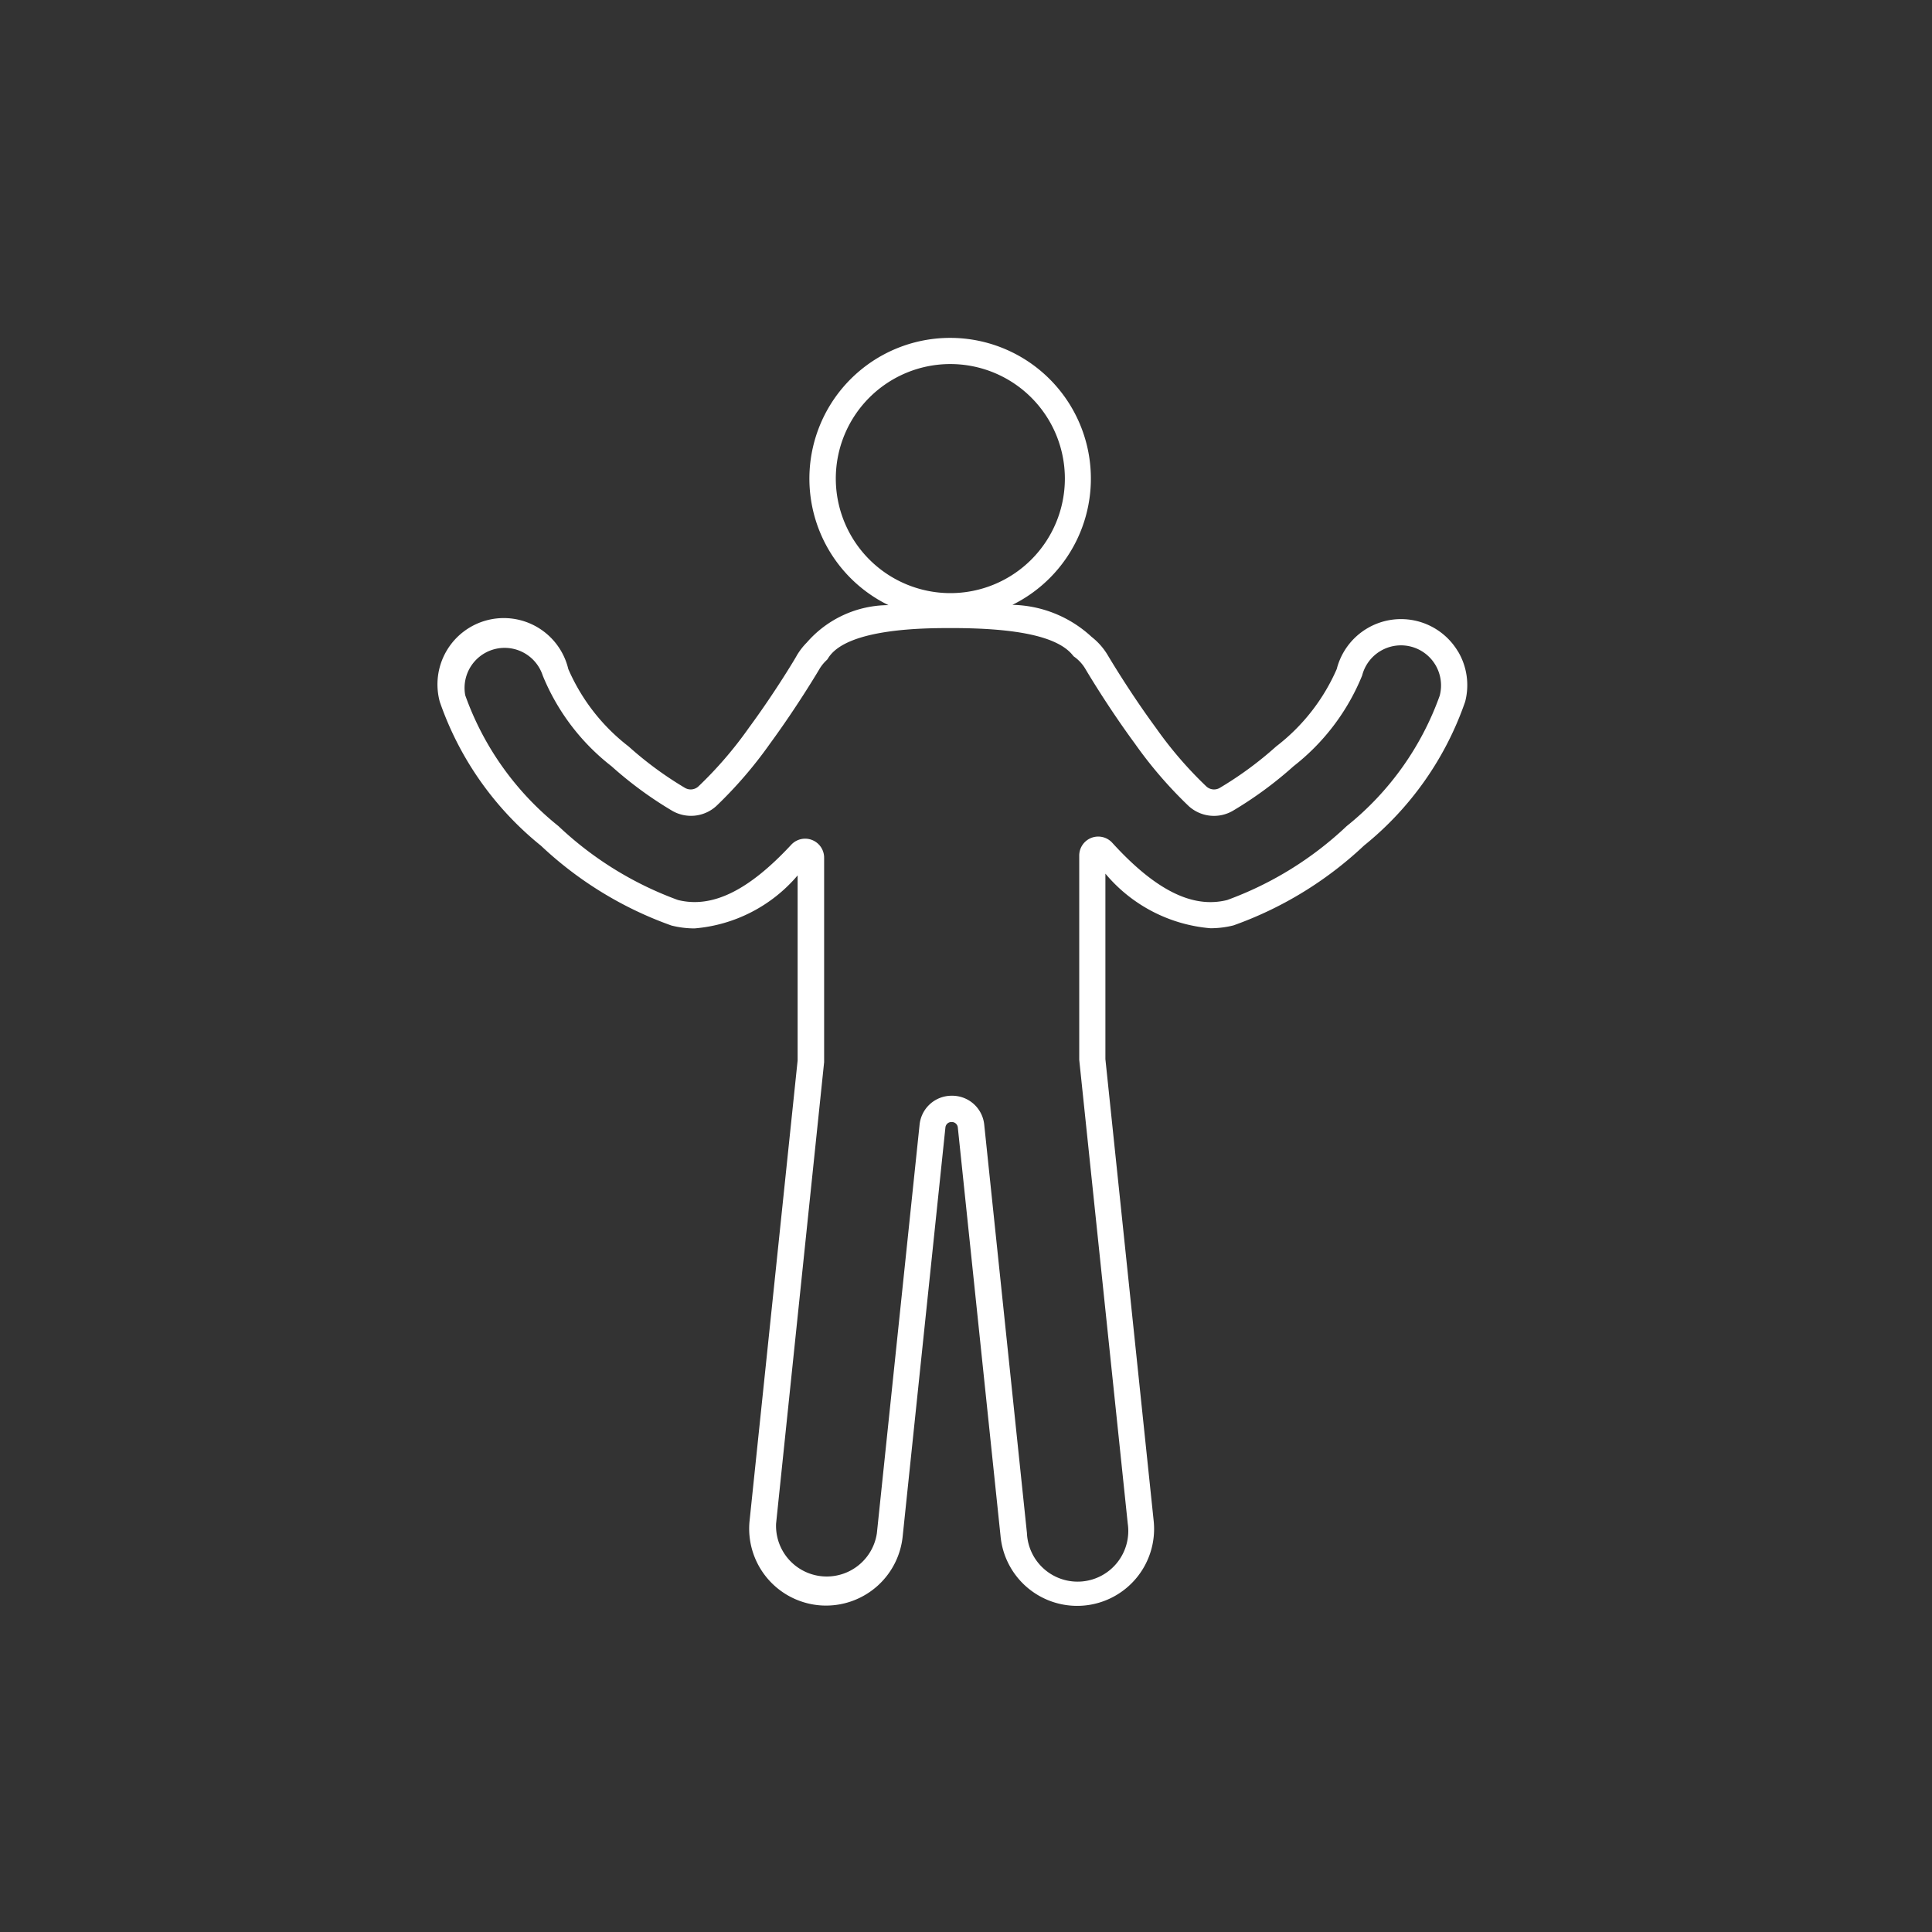 <svg xmlns="http://www.w3.org/2000/svg" xmlns:xlink="http://www.w3.org/1999/xlink" width="46" height="46" viewBox="0 0 46 46">
  <rect x="0" y="0" width="46" height="46" fill="#333333" stroke="none"/>
  <defs>
    <clipPath id="clip-path">
      <rect id="사각형_260" data-name="사각형 260" width="46" height="46" transform="translate(0.198 -0.218)" fill="#3c4046"/>
    </clipPath>
    <clipPath id="clip-path-2">
      <rect id="사각형_259" data-name="사각형 259" width="24.515" height="30.183" fill="none"/>
    </clipPath>
  </defs>
  <g id="ico_pose_openhands_selected_46px" transform="translate(-0.198 0.218)" clip-path="url(#clip-path)">
    <g id="그룹_128" data-name="그룹 128" transform="translate(10.62 7.825)" clip-path="url(#clip-path-2)">
      <path id="패스_52" data-name="패스 52" d="M24.292,7.469a1.579,1.579,0,0,0-2.887.418,4.677,4.677,0,0,1-1.442,1.842,8.544,8.544,0,0,1-1.344.988.27.27,0,0,1-.318-.035,9.39,9.39,0,0,1-1.2-1.393c-.631-.858-1.121-1.688-1.142-1.722a1.57,1.57,0,0,0-.389-.445,2.858,2.858,0,0,0-1.887-.764,3.351,3.351,0,1,0-2.951.007,2.586,2.586,0,0,0-1.944.89,1.58,1.58,0,0,0-.24.311c0,.008-.5.852-1.142,1.723a9.385,9.385,0,0,1-1.2,1.393.27.27,0,0,1-.318.035,8.529,8.529,0,0,1-1.344-.988A4.674,4.674,0,0,1,3.109,7.887a1.579,1.579,0,1,0-3.06.779,7.582,7.582,0,0,0,2.409,3.427,8.86,8.86,0,0,0,3.106,1.9,2.247,2.247,0,0,0,.55.069A3.607,3.607,0,0,0,8.569,12.8V17.14c0,.022,0,.043,0,.067L7.424,28.177a1.832,1.832,0,0,0,1.649,2c.059.006.118.008.176.008a1.834,1.834,0,0,0,1.822-1.655L12.088,18.8a.143.143,0,0,1,.142-.128h.011a.143.143,0,0,1,.142.128L13.4,28.526a1.832,1.832,0,1,0,3.647-.352l-1.15-11c0-.012,0-.024,0-.036V12.758a3.658,3.658,0,0,0,2.5,1.3,2.245,2.245,0,0,0,.55-.068,8.86,8.86,0,0,0,3.107-1.9,7.58,7.58,0,0,0,2.409-3.427,1.568,1.568,0,0,0-.173-1.2M9.478,3.352A2.727,2.727,0,1,1,12.2,6.079,2.73,2.73,0,0,1,9.478,3.352m14.382,5.16a6.991,6.991,0,0,1-2.218,3.114,8.251,8.251,0,0,1-2.845,1.76c-.825.208-1.708-.234-2.736-1.362a.452.452,0,0,0-.787.3v4.811l0,.056,1.155,11.041a1.207,1.207,0,1,1-2.4.227l-1.017-9.725a.766.766,0,0,0-.764-.688h-.011a.766.766,0,0,0-.764.688l-1.017,9.728a1.207,1.207,0,0,1-2.4-.227L9.2,17.247l0-.032,0-.025c0-.016,0-.032,0-.049V12.379a.452.452,0,0,0-.785-.307C7.4,13.164,6.532,13.59,5.718,13.385a8.251,8.251,0,0,1-2.845-1.76A6.992,6.992,0,0,1,.655,8.511.954.954,0,0,1,2.5,8.041,5.243,5.243,0,0,0,4.137,10.2a9.176,9.176,0,0,0,1.445,1.061.894.894,0,0,0,1.05-.112A10.174,10.174,0,0,0,7.914,9.659c.659-.9,1.156-1.741,1.177-1.777a.961.961,0,0,1,.161-.2l.027-.027.02-.032c.447-.712,2.318-.712,2.934-.712,1.586,0,2.528.209,2.881.64l.024.03.031.023a.95.95,0,0,1,.254.284c.021.036.527.892,1.177,1.775a10.155,10.155,0,0,0,1.281,1.487.894.894,0,0,0,1.05.112A9.191,9.191,0,0,0,20.377,10.2,5.244,5.244,0,0,0,22.01,8.041a.954.954,0,0,1,1.16-.689h0a.954.954,0,0,1,.689,1.16" transform="translate(0)" fill="#fff"/>
    </g>
  </g>
</svg>
